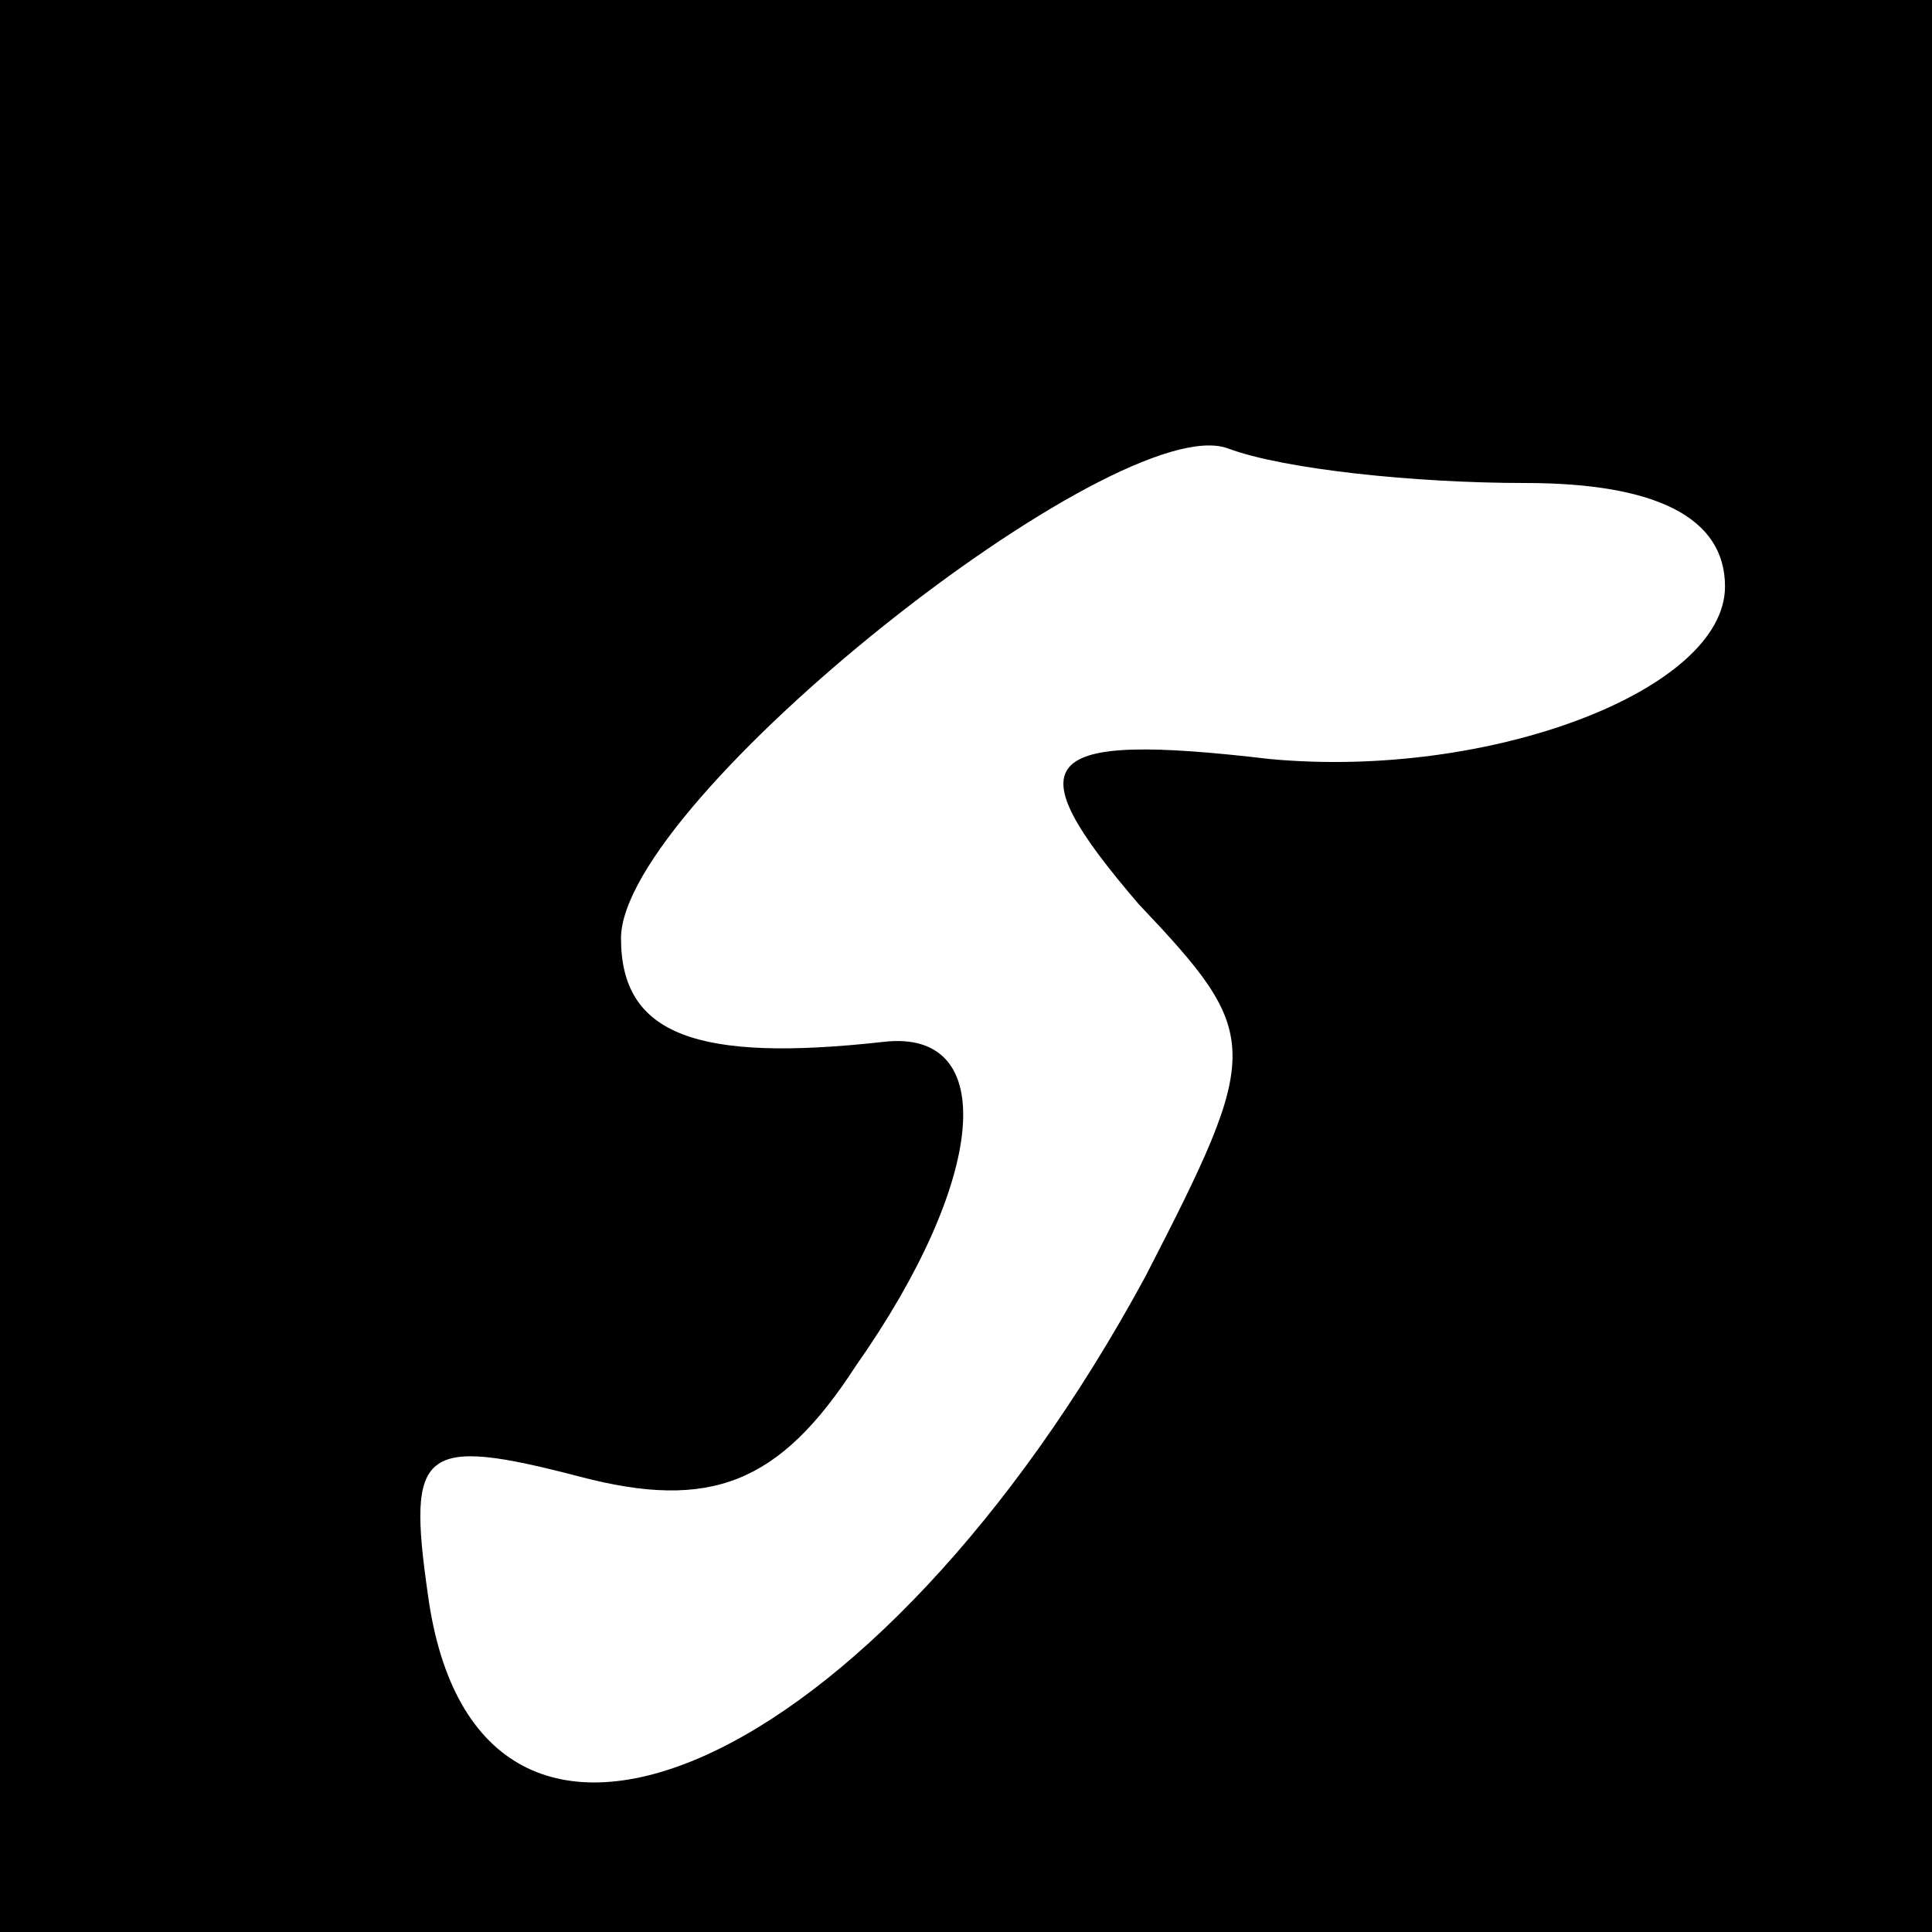 <?xml version="1.0" standalone="no"?>
<!DOCTYPE svg PUBLIC "-//W3C//DTD SVG 20010904//EN"
 "http://www.w3.org/TR/2001/REC-SVG-20010904/DTD/svg10.dtd">
<svg version="1.0" xmlns="http://www.w3.org/2000/svg"
 width="28pt" height="28pt" viewBox="0 0 28 28"
 preserveAspectRatio="xMidYMid meet">
<g transform="translate(0,28) scale(0.1,-0.1)"
fill="#000000" stroke="none">
<path d="M0 140 l0 -140 140 0 140 0 0 140 0 140 -140 0 -140 0 0 -140z m221
70 c19 0 29 -5 29 -15 0 -15 -34 -28 -66 -25 -34 4 -37 0 -19 -21 18 -19 18
-21 1 -54 -39 -72 -97 -98 -104 -46 -3 21 -1 23 22 17 19 -5 29 -1 40 16 19
27 21 49 4 47 -27 -3 -38 1 -38 15 0 20 72 77 88 71 8 -3 27 -5 43 -5z"/>
</g>
</svg>
